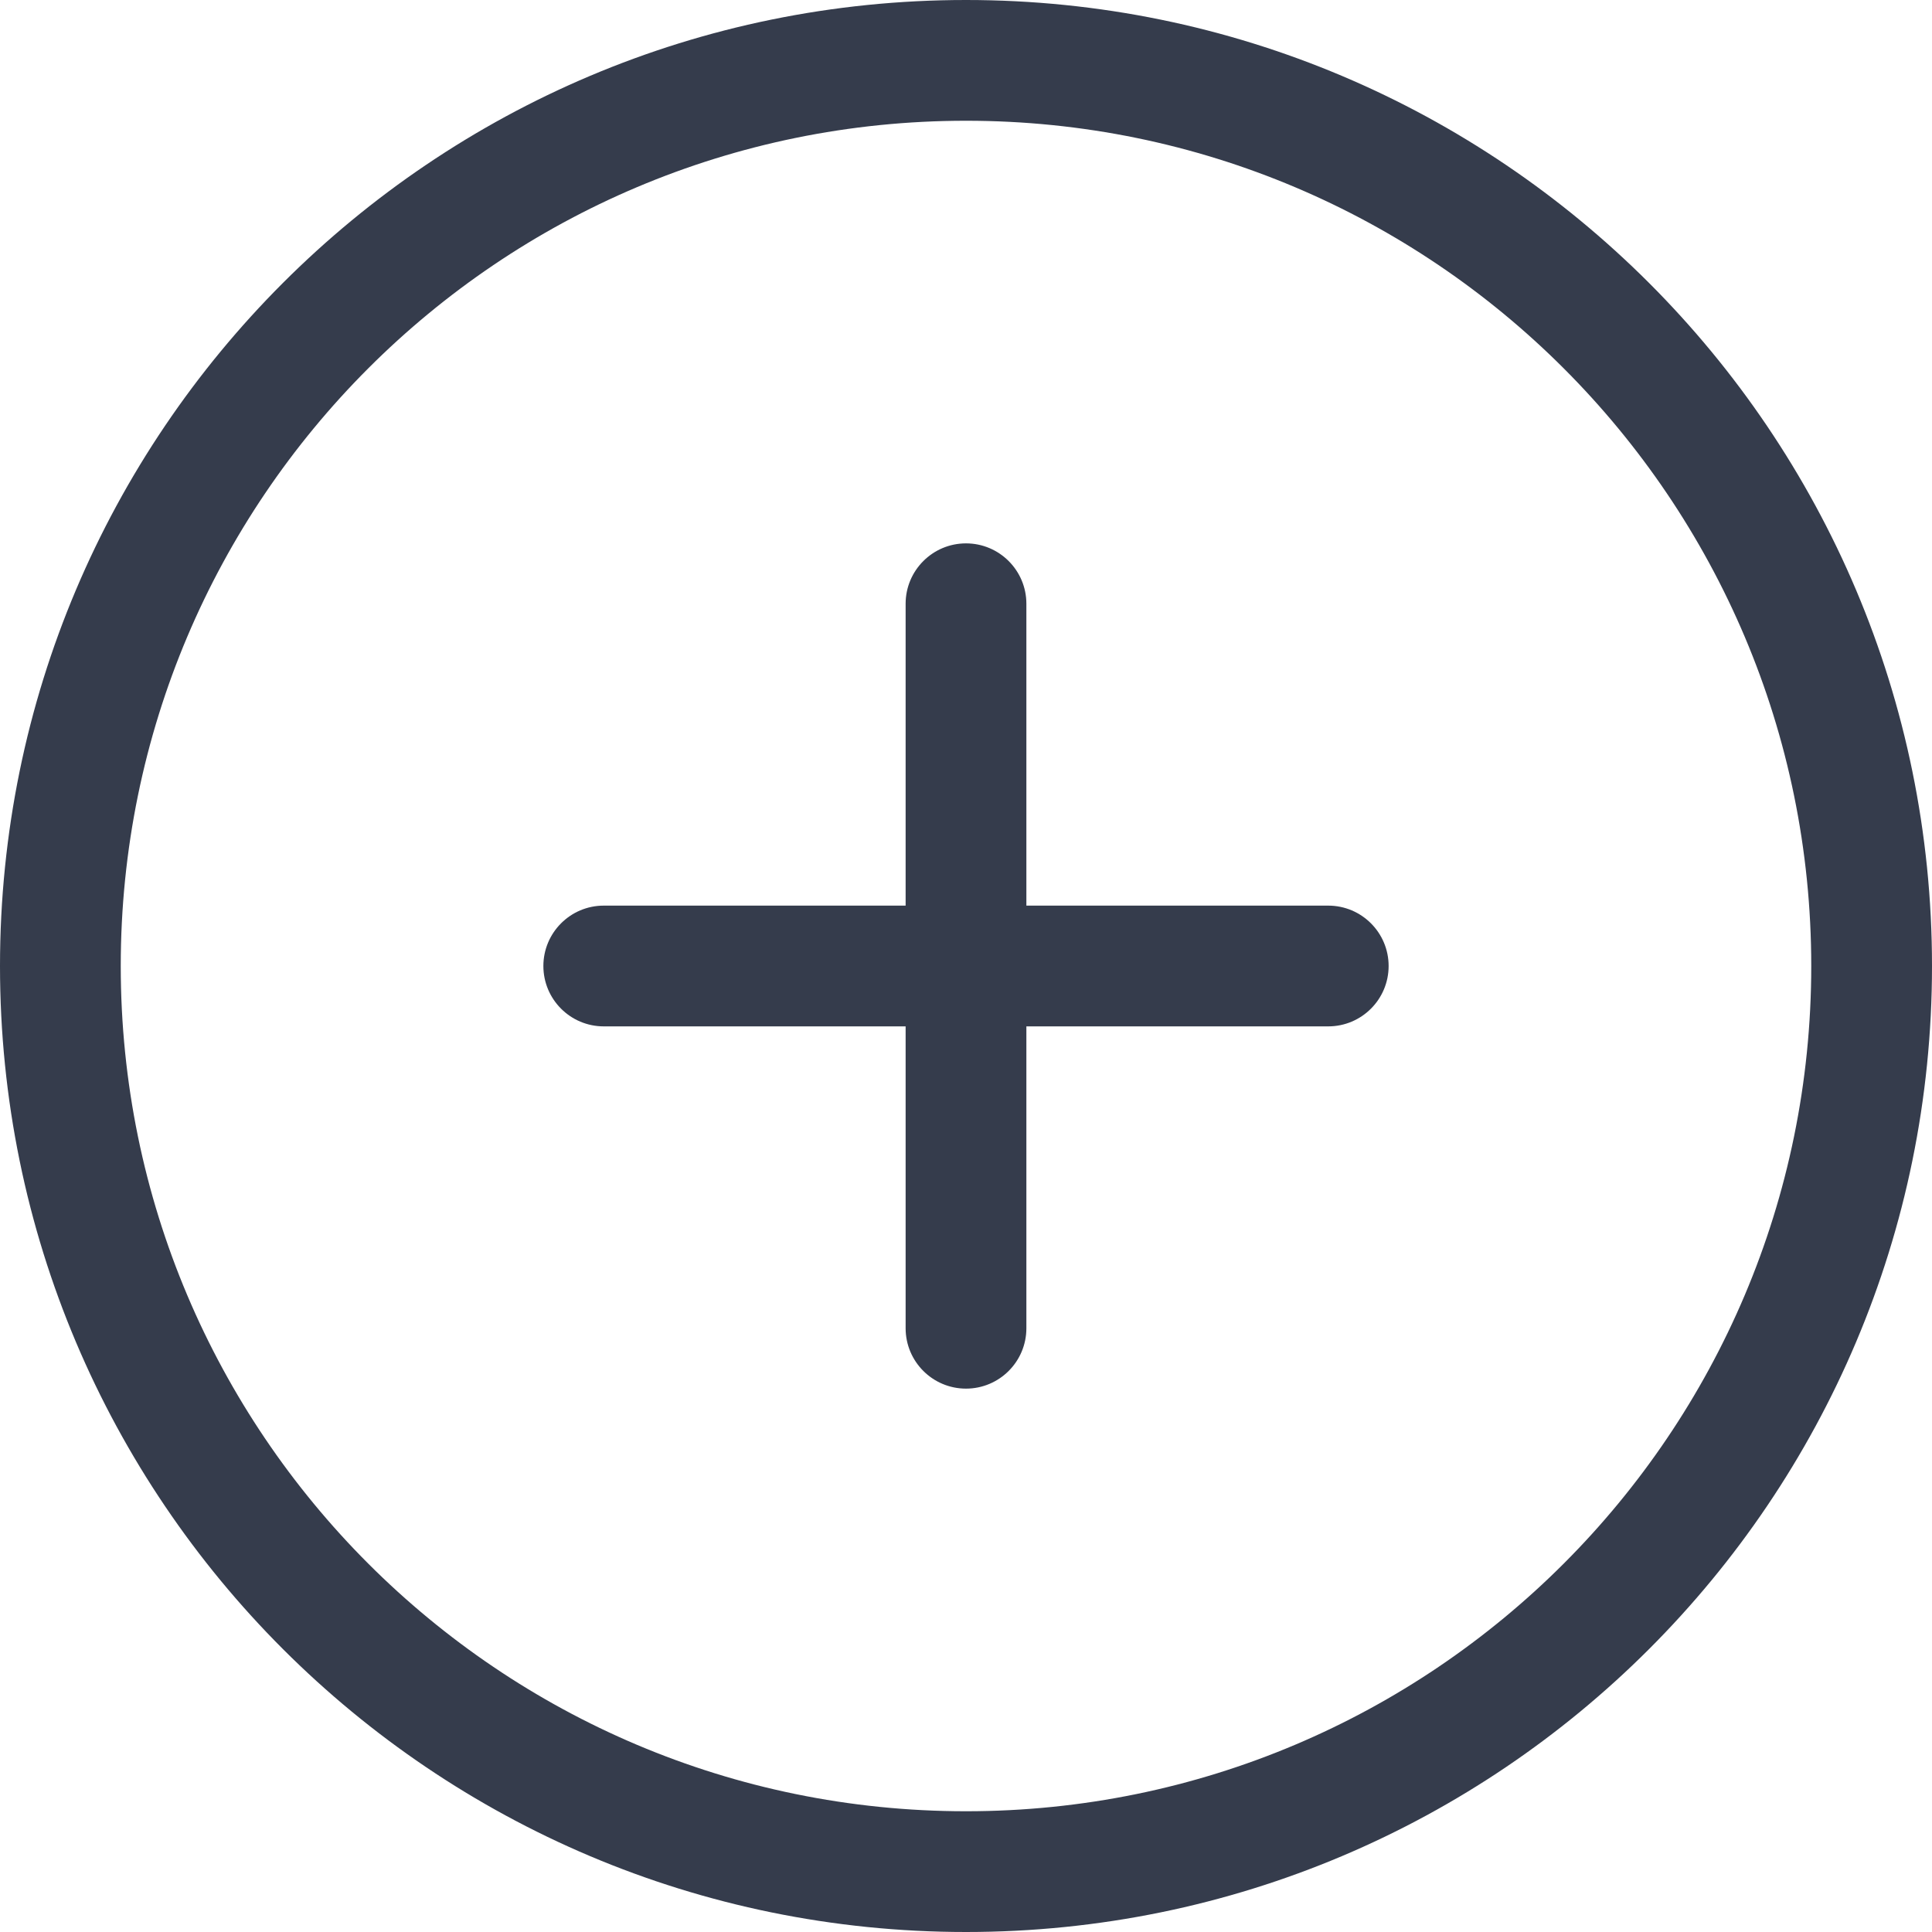 <svg width="20" height="20" viewBox="0 0 20 20" fill="none" xmlns="http://www.w3.org/2000/svg">
<path d="M10 0C4.477 0 0 4.477 0 10C0 15.523 4.477 20 10 20C15.523 20 20 15.523 20 10C20 4.478 15.523 0 10 0ZM10 18.75C5.167 18.75 1.25 14.832 1.25 10C1.25 5.167 5.167 1.25 10 1.25C14.832 1.25 18.75 5.167 18.75 10C18.75 14.832 14.832 18.75 10 18.75ZM13.75 9.375H10.625V6.25C10.625 5.905 10.345 5.625 10 5.625C9.655 5.625 9.375 5.905 9.375 6.25V9.375H6.25C5.905 9.375 5.625 9.655 5.625 10C5.625 10.345 5.905 10.625 6.25 10.625H9.375V13.75C9.375 14.095 9.655 14.375 10 14.375C10.345 14.375 10.625 14.095 10.625 13.75V10.625H13.75C14.095 10.625 14.375 10.345 14.375 10C14.375 9.655 14.095 9.375 13.75 9.375Z" fill="#353C4C"/>
</svg>
